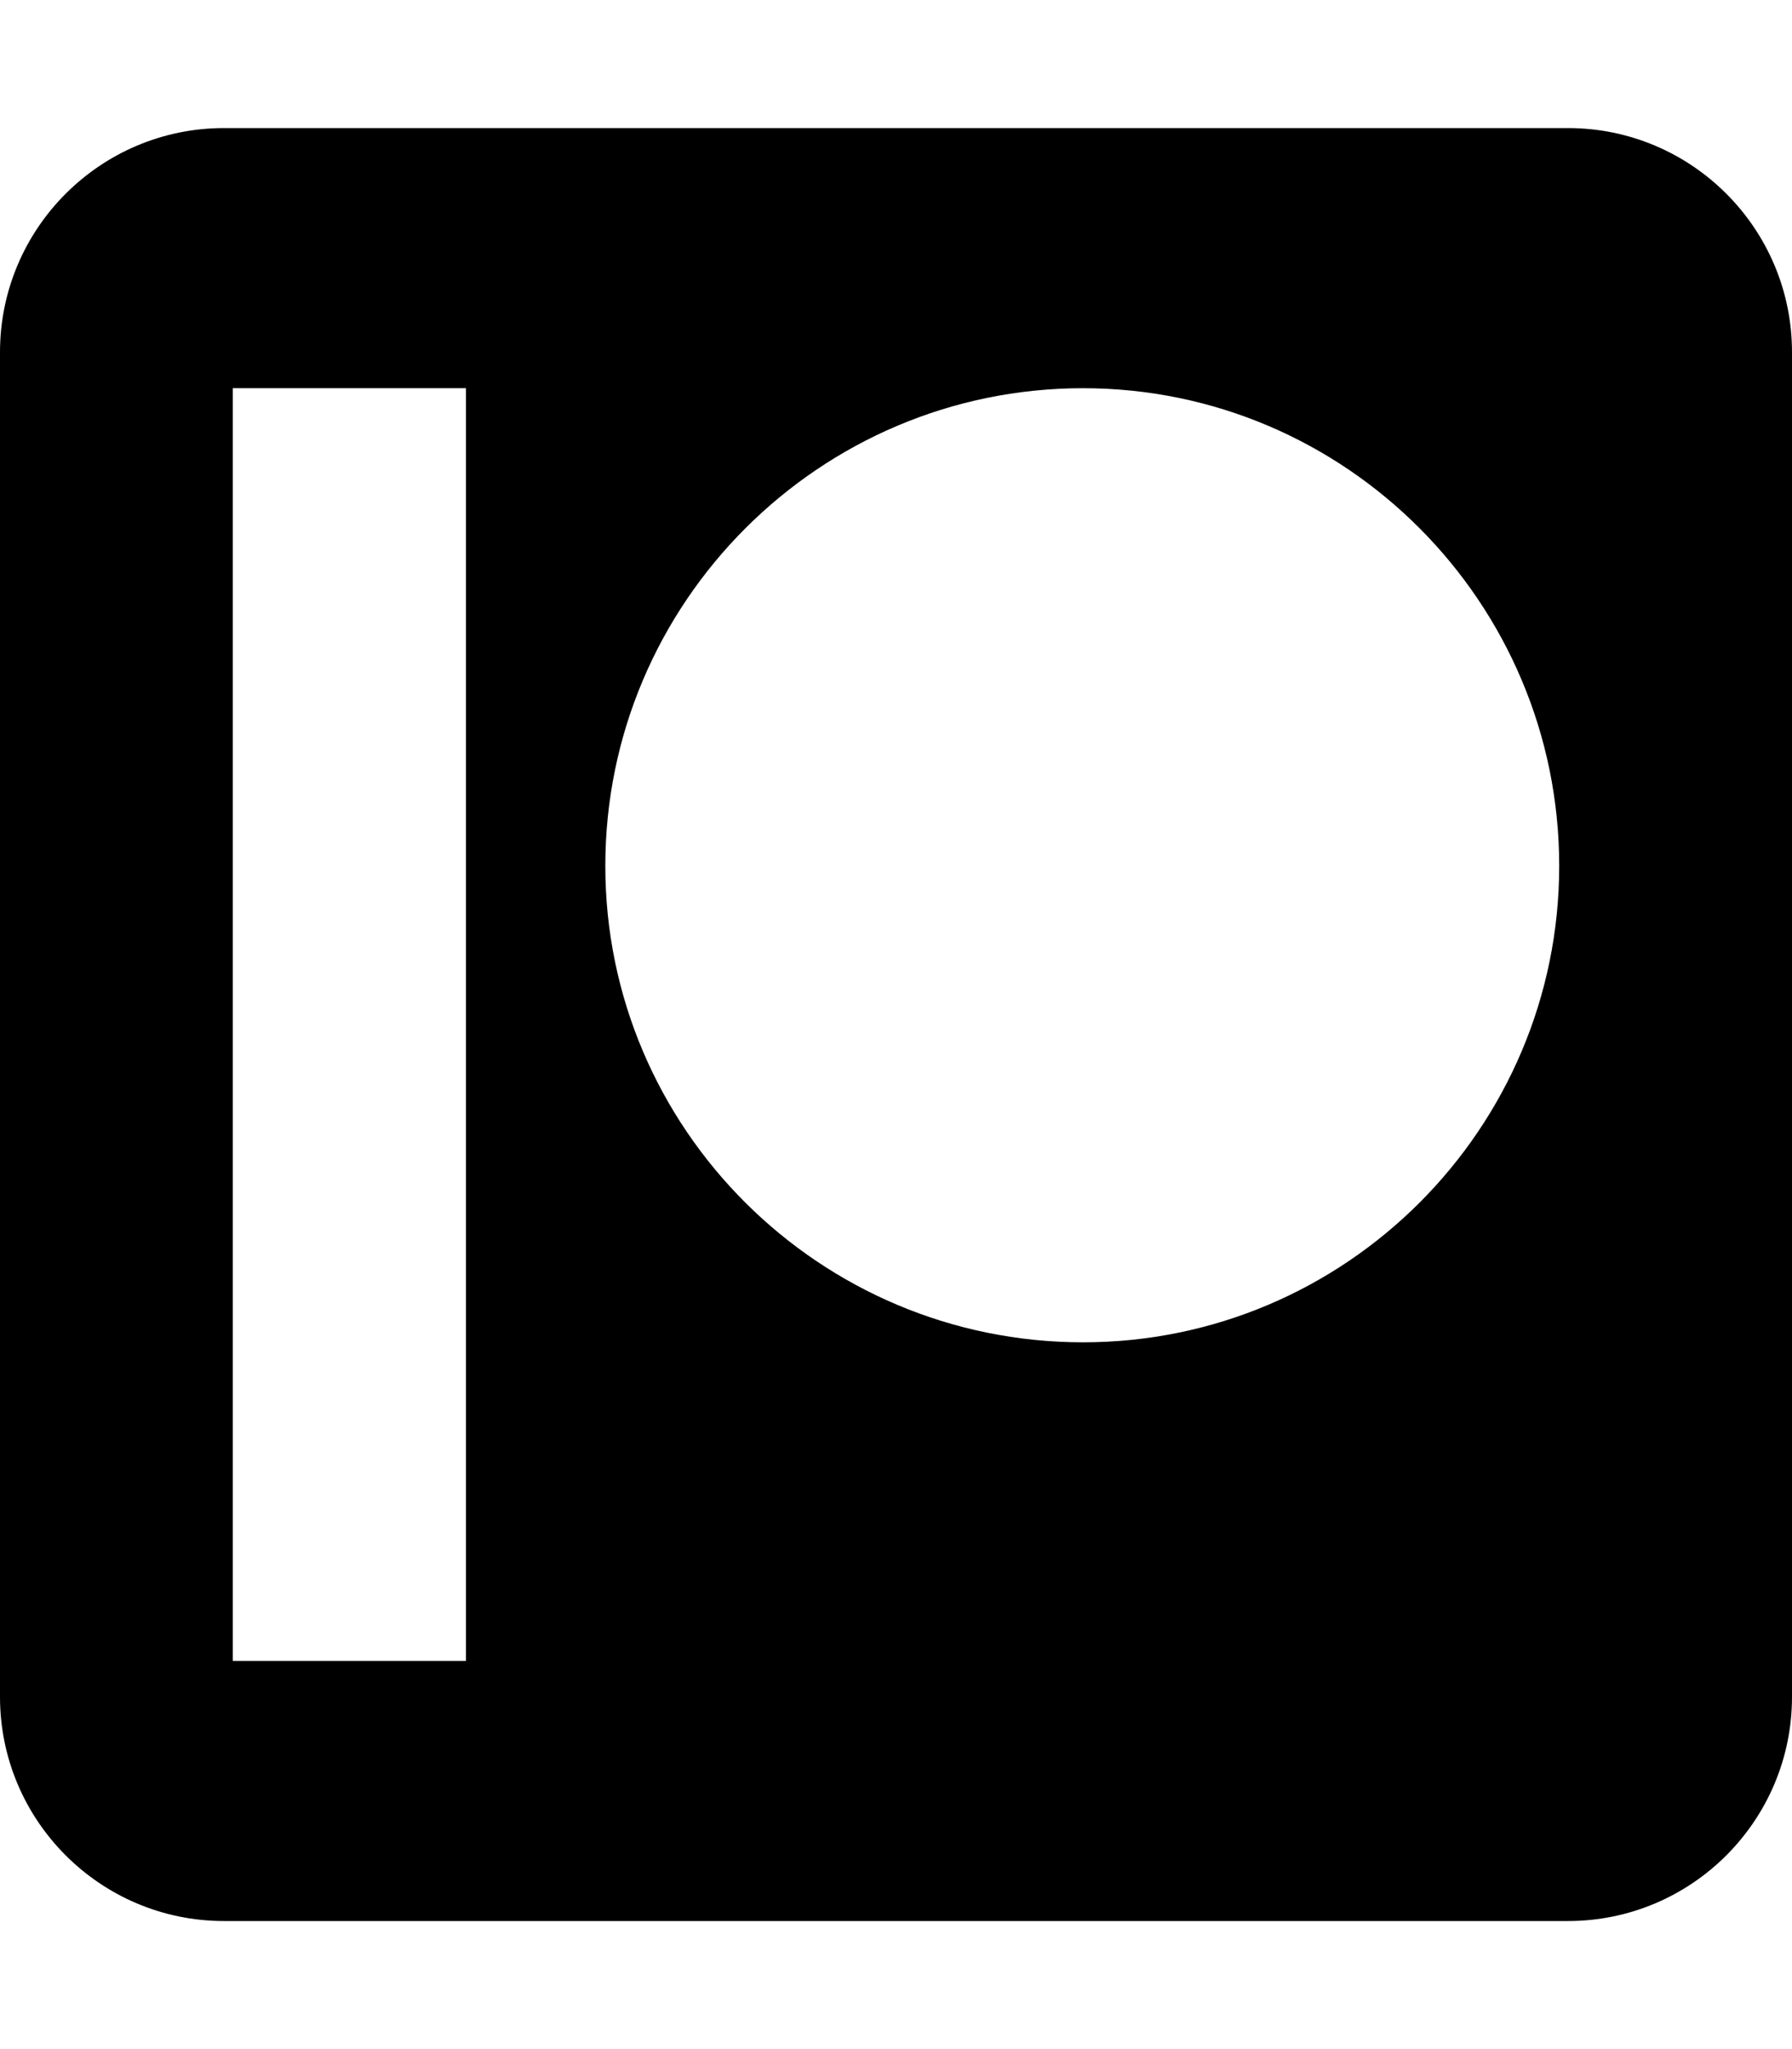 <svg class="svg-inline--fa fa-patreon fa-w-16" aria-hidden="true" data-prefix="fab" data-icon="patreon" role="img" xmlns="http://www.w3.org/2000/svg" viewBox="0 0 448 512" data-fa-i2svg=""><path fill="currentColor" d="M56 32C25.1 32 0 57.1 0 88v336c0 30.9 25.1 56 56 56h336c30.9 0 56-25.1 56-56V88c0-30.9-25.1-56-56-56H56zm2.2 65h58.29v318h-58.3V97zm212.56 0c65.67 0 119.04 53.56 119.04 119.36 0 65.61-53.37 119.04-119.04 119.04-65.86 0-119.43-53.36-119.43-119.04C151.33 150.56 204.9 97 270.76 97z"></path></svg>

